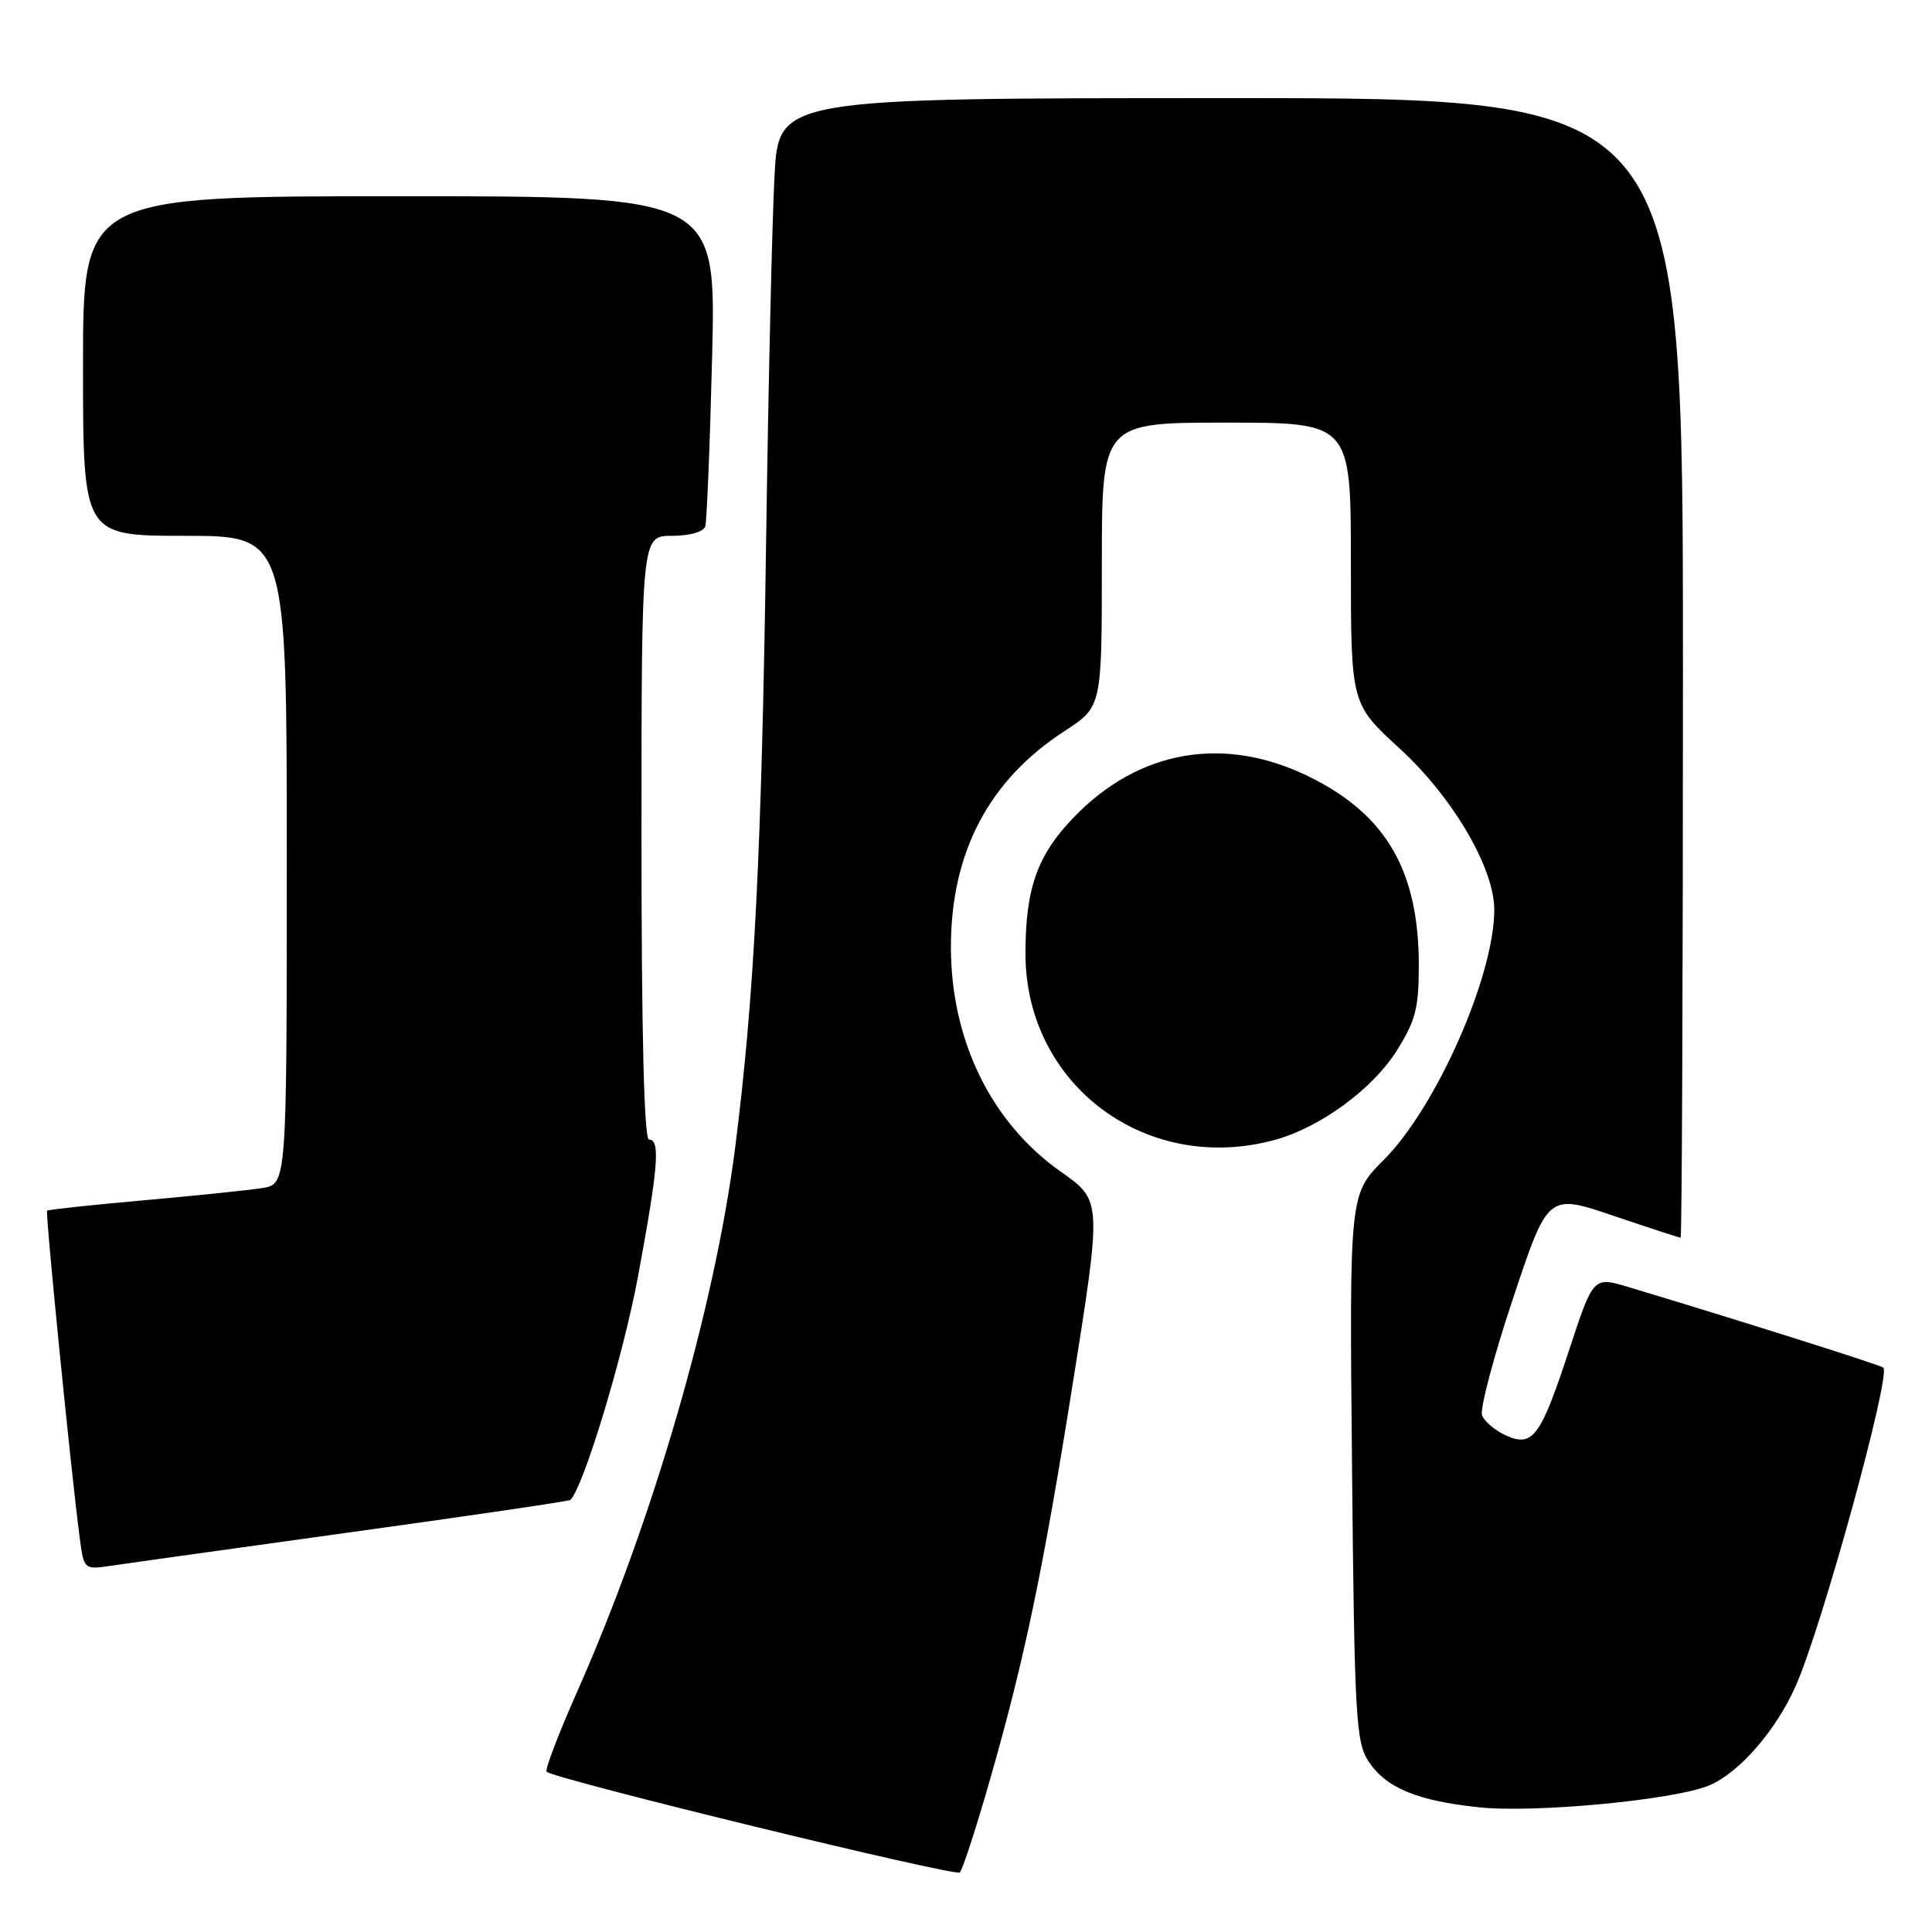 <?xml version="1.0" encoding="UTF-8" standalone="no"?>
<!DOCTYPE svg PUBLIC "-//W3C//DTD SVG 1.1//EN" "http://www.w3.org/Graphics/SVG/1.1/DTD/svg11.dtd" >
<svg xmlns="http://www.w3.org/2000/svg" xmlns:xlink="http://www.w3.org/1999/xlink" version="1.1" viewBox="0 0 256 256">
 <g >
 <path fill="currentColor"
d=" M 131.41 235.00 C 135.79 219.62 138.23 207.92 142.04 184.00 C 146.03 158.96 146.04 159.12 140.54 155.24 C 131.33 148.75 126.00 137.83 126.00 125.47 C 126.00 112.94 131.04 103.36 141.06 96.87 C 146.00 93.66 146.00 93.66 146.00 74.83 C 146.00 56.00 146.00 56.00 162.50 56.00 C 179.00 56.00 179.00 56.00 179.00 74.63 C 179.00 93.27 179.00 93.27 185.44 99.16 C 192.50 105.63 198.00 115.00 198.00 120.55 C 198.00 129.34 190.30 146.75 183.34 153.71 C 178.80 158.25 178.80 158.25 179.15 194.42 C 179.47 227.42 179.66 230.83 181.33 233.38 C 183.64 236.90 187.76 238.62 196.00 239.48 C 203.38 240.26 221.88 238.50 226.47 236.58 C 230.45 234.92 235.34 229.29 237.96 223.36 C 241.43 215.52 250.58 182.25 249.55 181.22 C 249.21 180.88 231.12 175.16 215.81 170.55 C 211.12 169.14 211.12 169.14 207.94 178.82 C 204.13 190.43 203.10 191.82 199.51 190.19 C 198.10 189.54 196.69 188.35 196.38 187.54 C 196.07 186.73 197.90 179.79 200.46 172.12 C 205.11 158.16 205.11 158.16 213.74 161.08 C 218.49 162.69 222.52 164.00 222.69 164.00 C 222.86 164.00 223.00 130.03 223.00 88.50 C 223.00 13.00 223.00 13.00 163.10 13.00 C 103.19 13.00 103.19 13.00 102.63 23.25 C 102.32 28.89 101.81 50.82 101.51 72.00 C 100.91 113.26 99.94 132.16 97.42 152.00 C 94.71 173.25 86.51 201.53 76.50 224.10 C 74.01 229.72 72.18 234.51 72.43 234.76 C 73.39 235.73 126.54 248.68 127.18 248.11 C 127.55 247.77 129.46 241.88 131.41 235.00 Z  M 46.90 202.97 C 62.52 200.81 75.43 198.91 75.58 198.75 C 77.34 197.00 82.58 179.67 84.53 169.18 C 87.23 154.64 87.52 151.00 86.00 151.00 C 85.35 151.00 85.00 137.00 85.00 111.00 C 85.00 71.00 85.00 71.00 89.03 71.00 C 91.38 71.00 93.22 70.48 93.45 69.75 C 93.66 69.06 94.07 58.94 94.36 47.25 C 94.89 26.00 94.89 26.00 52.95 26.00 C 11.00 26.00 11.00 26.00 11.00 48.50 C 11.00 71.00 11.00 71.00 24.50 71.00 C 38.00 71.00 38.00 71.00 38.00 113.95 C 38.00 156.91 38.00 156.91 34.75 157.42 C 32.96 157.71 25.88 158.44 19.00 159.05 C 12.13 159.66 6.39 160.28 6.24 160.42 C 5.99 160.68 9.45 195.40 10.56 203.75 C 11.12 208.00 11.12 208.00 14.81 207.46 C 16.84 207.15 31.28 205.14 46.90 202.97 Z  M 169.03 151.01 C 174.94 149.37 181.84 144.32 185.01 139.32 C 187.56 135.30 188.00 133.63 188.00 127.93 C 188.00 115.38 183.68 107.94 173.48 102.92 C 162.24 97.38 150.90 99.34 142.27 108.31 C 137.43 113.33 135.88 117.73 135.88 126.36 C 135.88 143.79 151.97 155.75 169.03 151.01 Z "/>
</g>
</svg>